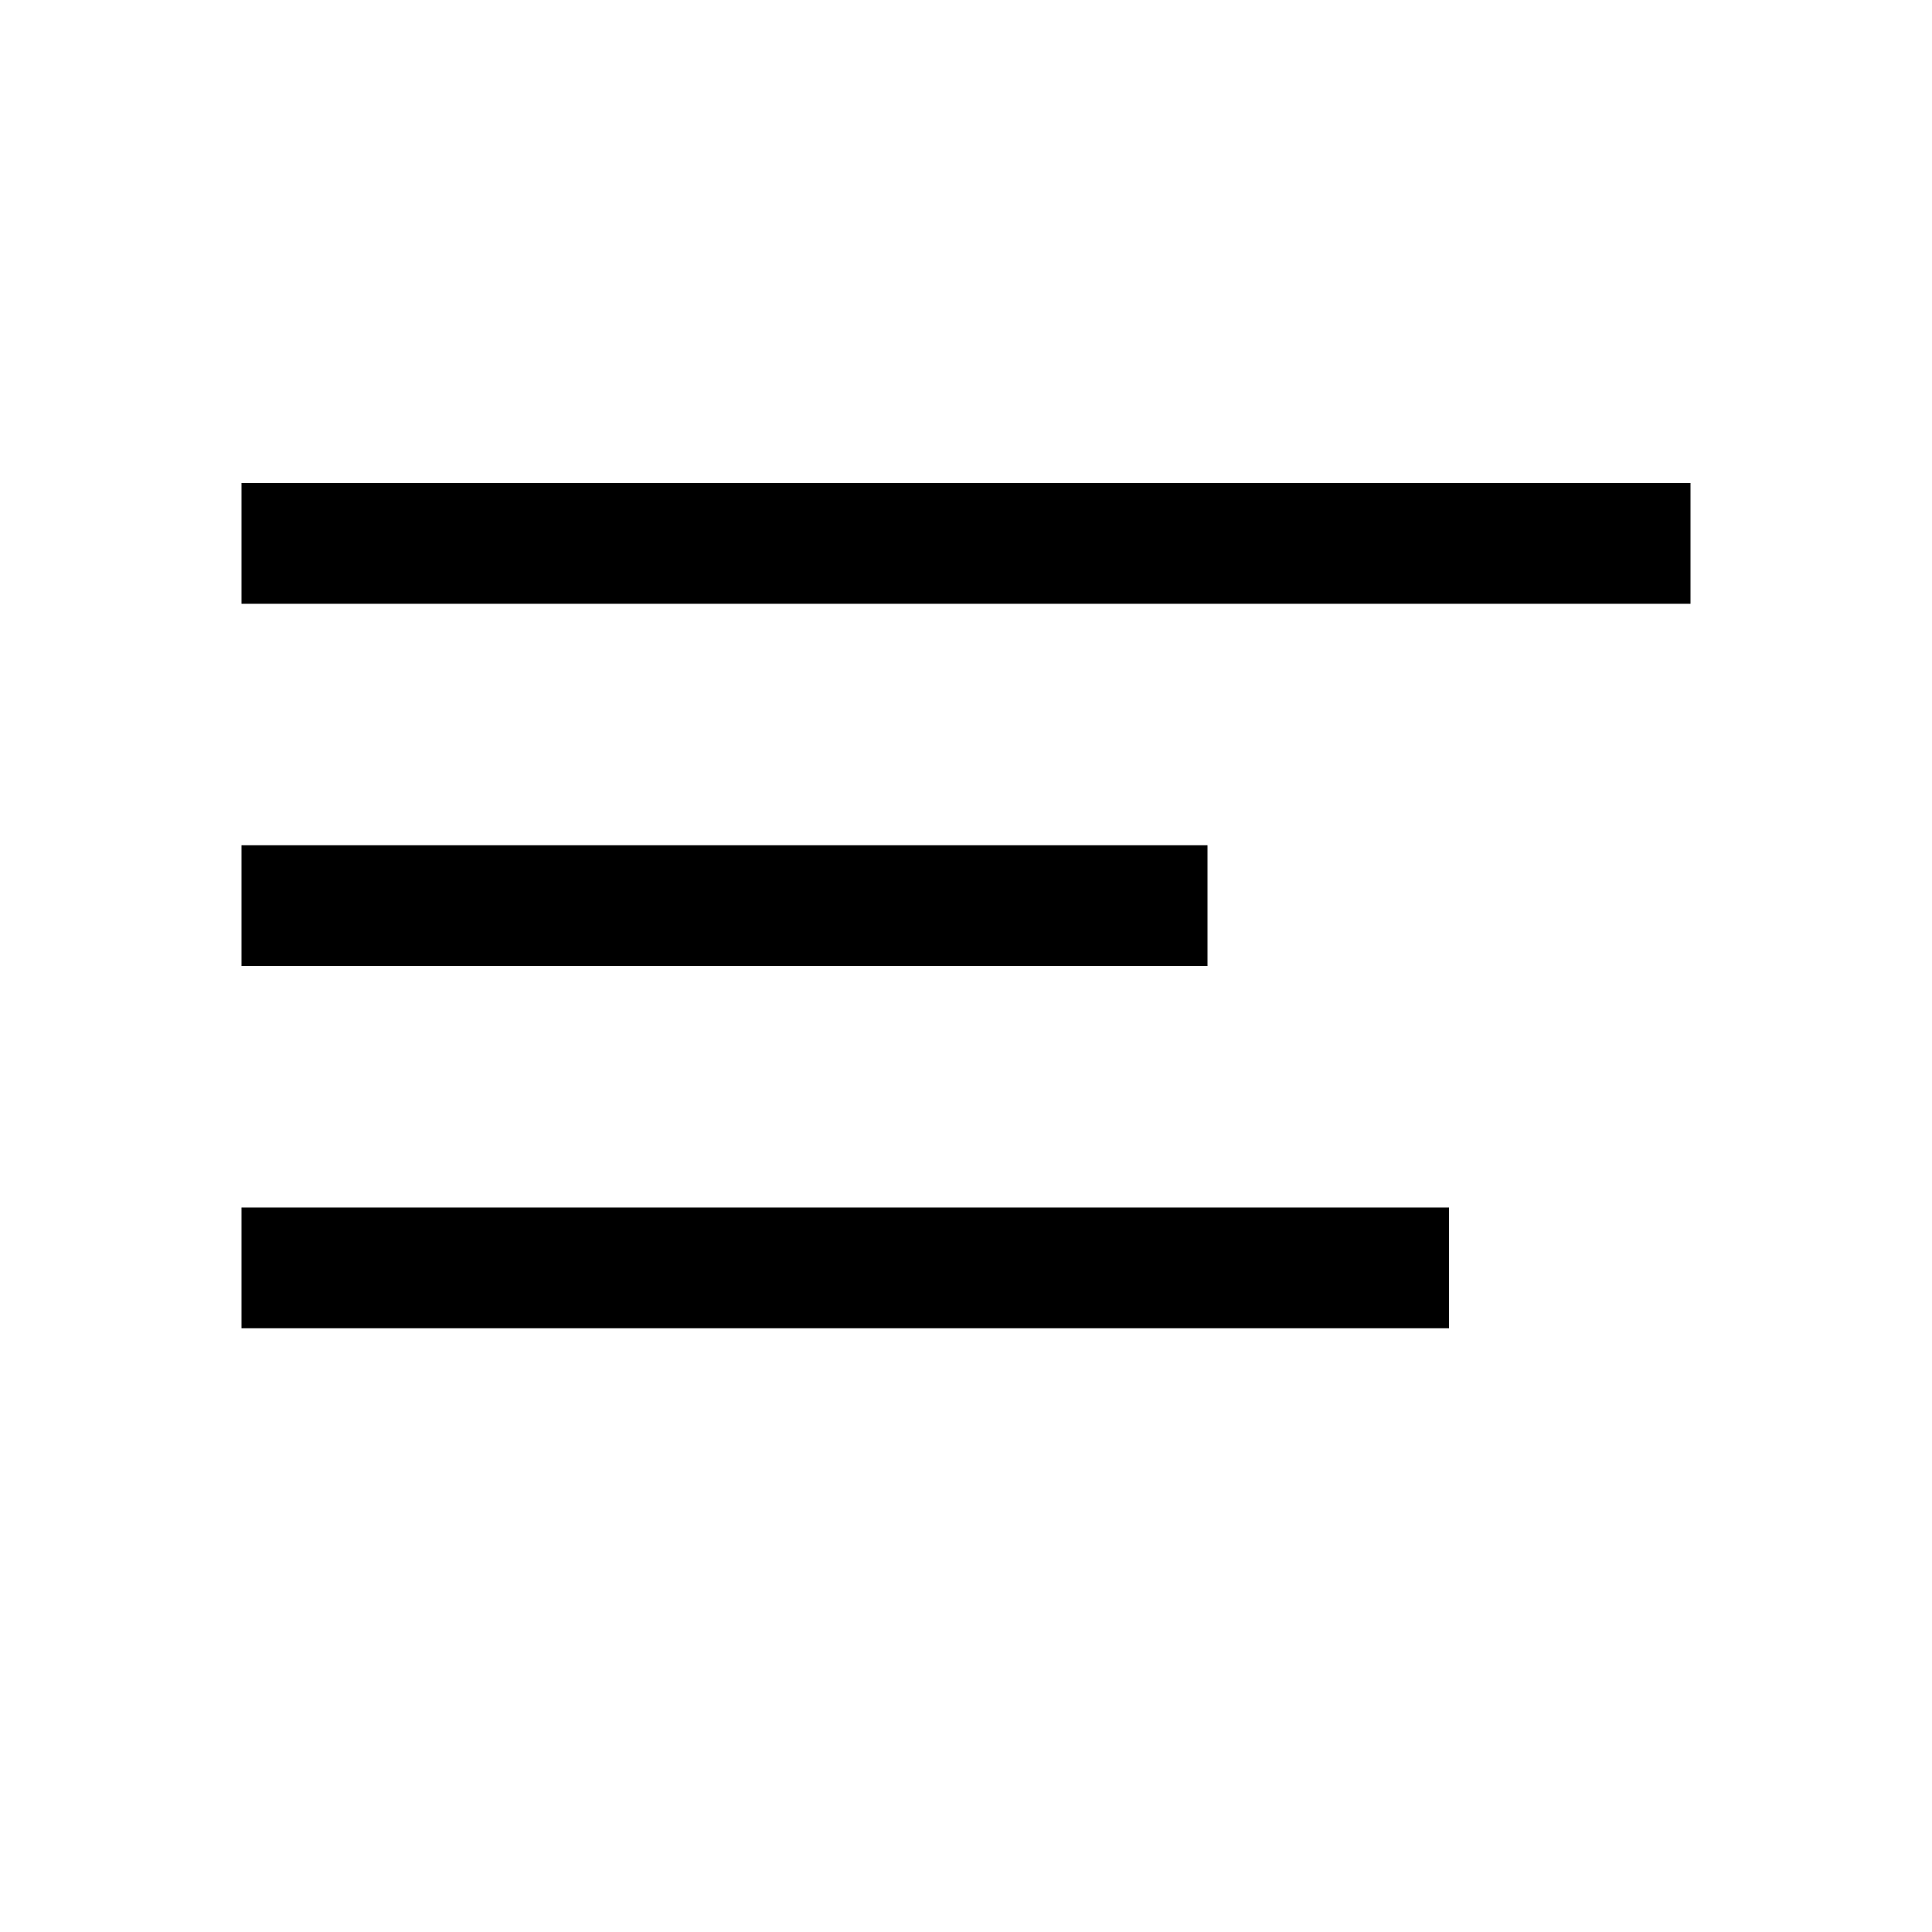 <svg width="16" height="16" viewBox="0 0 16 16" fill="none" xmlns="http://www.w3.org/2000/svg">
  <rect x="2" y="4" width="12" height="1" fill="black"/>
  <rect x="2" y="7" width="8" height="1" fill="black"/>
  <rect x="2" y="10" width="10" height="1" fill="black"/>
</svg> 